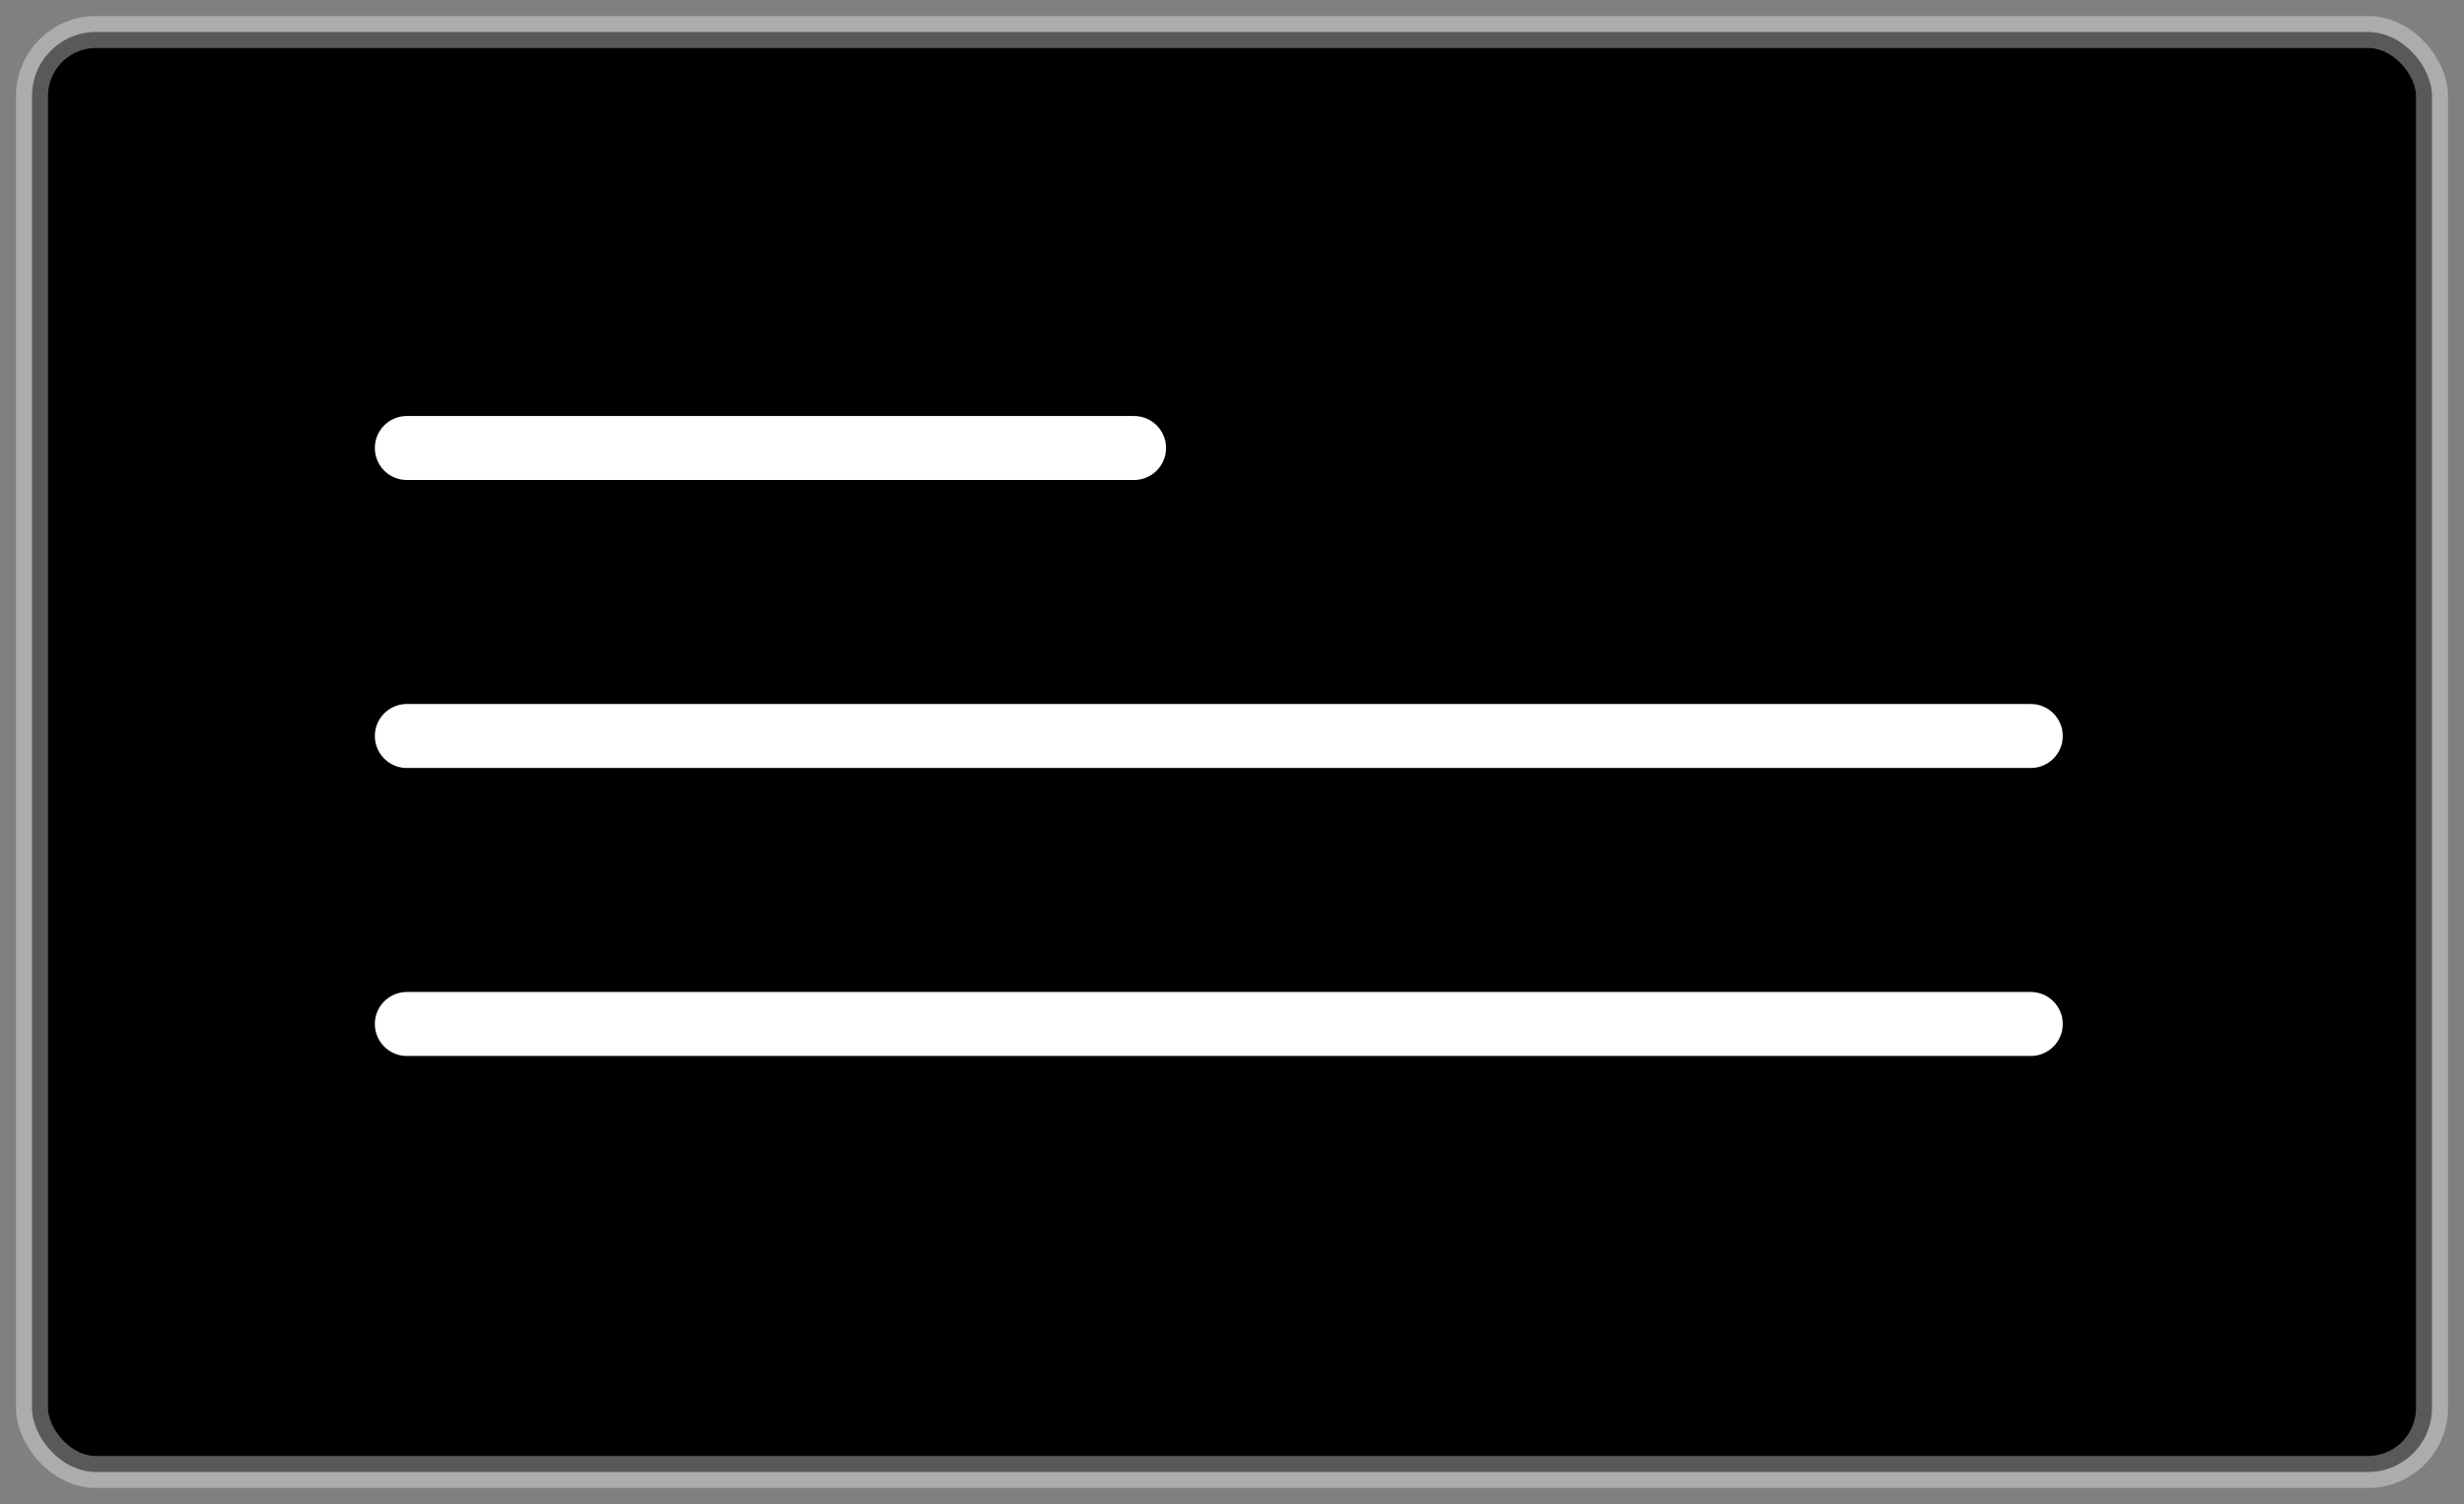 <svg width="77" height="47" viewBox="0 0 77 47" fill="none" xmlns="http://www.w3.org/2000/svg">
<rect x="0" y="0" width="77" height="47" fill="#808080" stroke="none"/>
<rect x="1" y="1" width="75" height="45" rx="2" fill="black" stroke="white" stroke-opacity="0.35"/>
<line x1="12.714" y1="14" x2="35.439" y2="14" stroke="white" stroke-width="2" stroke-linecap="round"/>
<line x1="12.714" y1="23" x2="63.461" y2="23" stroke="white" stroke-width="2" stroke-linecap="round"/>
<line x1="12.714" y1="32" x2="63.461" y2="32" stroke="white" stroke-width="2" stroke-linecap="round"/>
</svg>
